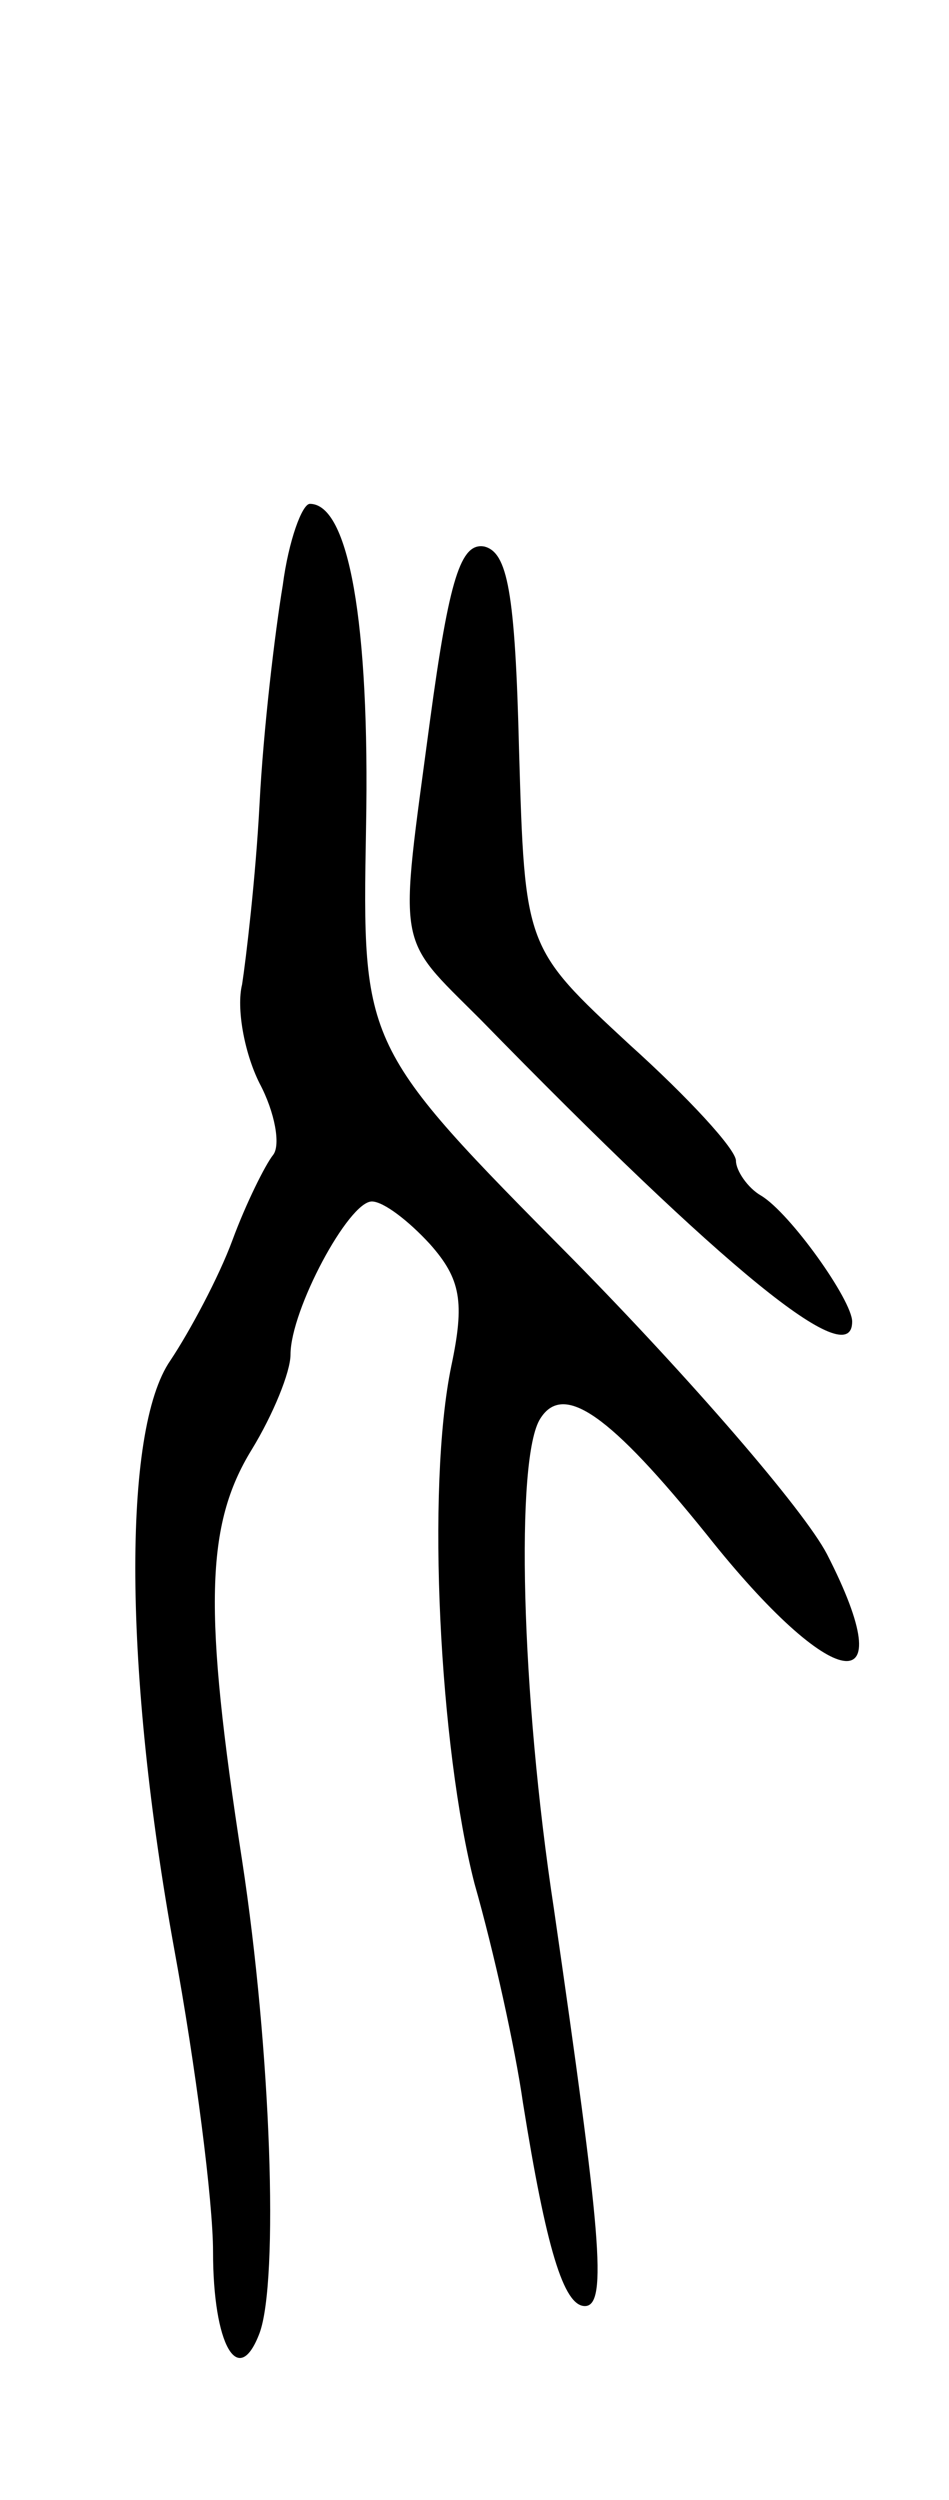 <svg version="1.0" xmlns="http://www.w3.org/2000/svg"
 width="49pt" height="129pt" viewBox="0 0 49 129"
 preserveAspectRatio="xMidYMid meet">
<g transform="translate(0,129) scale(0.1,-0.1)"
fill="#000000" stroke="none">
<path d="M146 988 c-4 -24 -10 -74 -12 -113 -2 -38 -7 -80 -9 -93 -3 -12 1
-35 9 -51 8 -15 11 -32 7 -37 -4 -5 -14 -25 -21 -44 -7 -19 -22 -47 -32 -62
-25 -36 -24 -161 2 -304 11 -60 20 -130 20 -156 0 -48 13 -71 24 -42 10 27 6
146 -9 244 -20 129 -19 173 5 212 11 18 20 40 20 49 0 23 30 79 42 79 6 0 19
-10 30 -22 16 -18 18 -30 11 -63 -13 -63 -6 -197 12 -267 10 -35 21 -85 25
-113 12 -75 21 -105 32 -105 12 0 8 39 -16 205 -17 111 -20 233 -7 253 12 19
36 2 86 -60 65 -82 102 -88 62 -10 -12 23 -71 91 -131 152 -109 110 -109 110
-107 223 2 106 -9 167 -29 167 -4 0 -11 -19 -14 -42z"/>
<path d="M222 918 c-16 -120 -18 -110 26 -154 126 -129 192 -183 192 -156 0
11 -32 56 -47 65 -7 4 -13 13 -13 18 0 6 -25 33 -55 60 -54 50 -54 50 -57 152
-2 82 -6 102 -18 105 -12 2 -18 -16 -28 -90z"/>
</g>
</svg>
